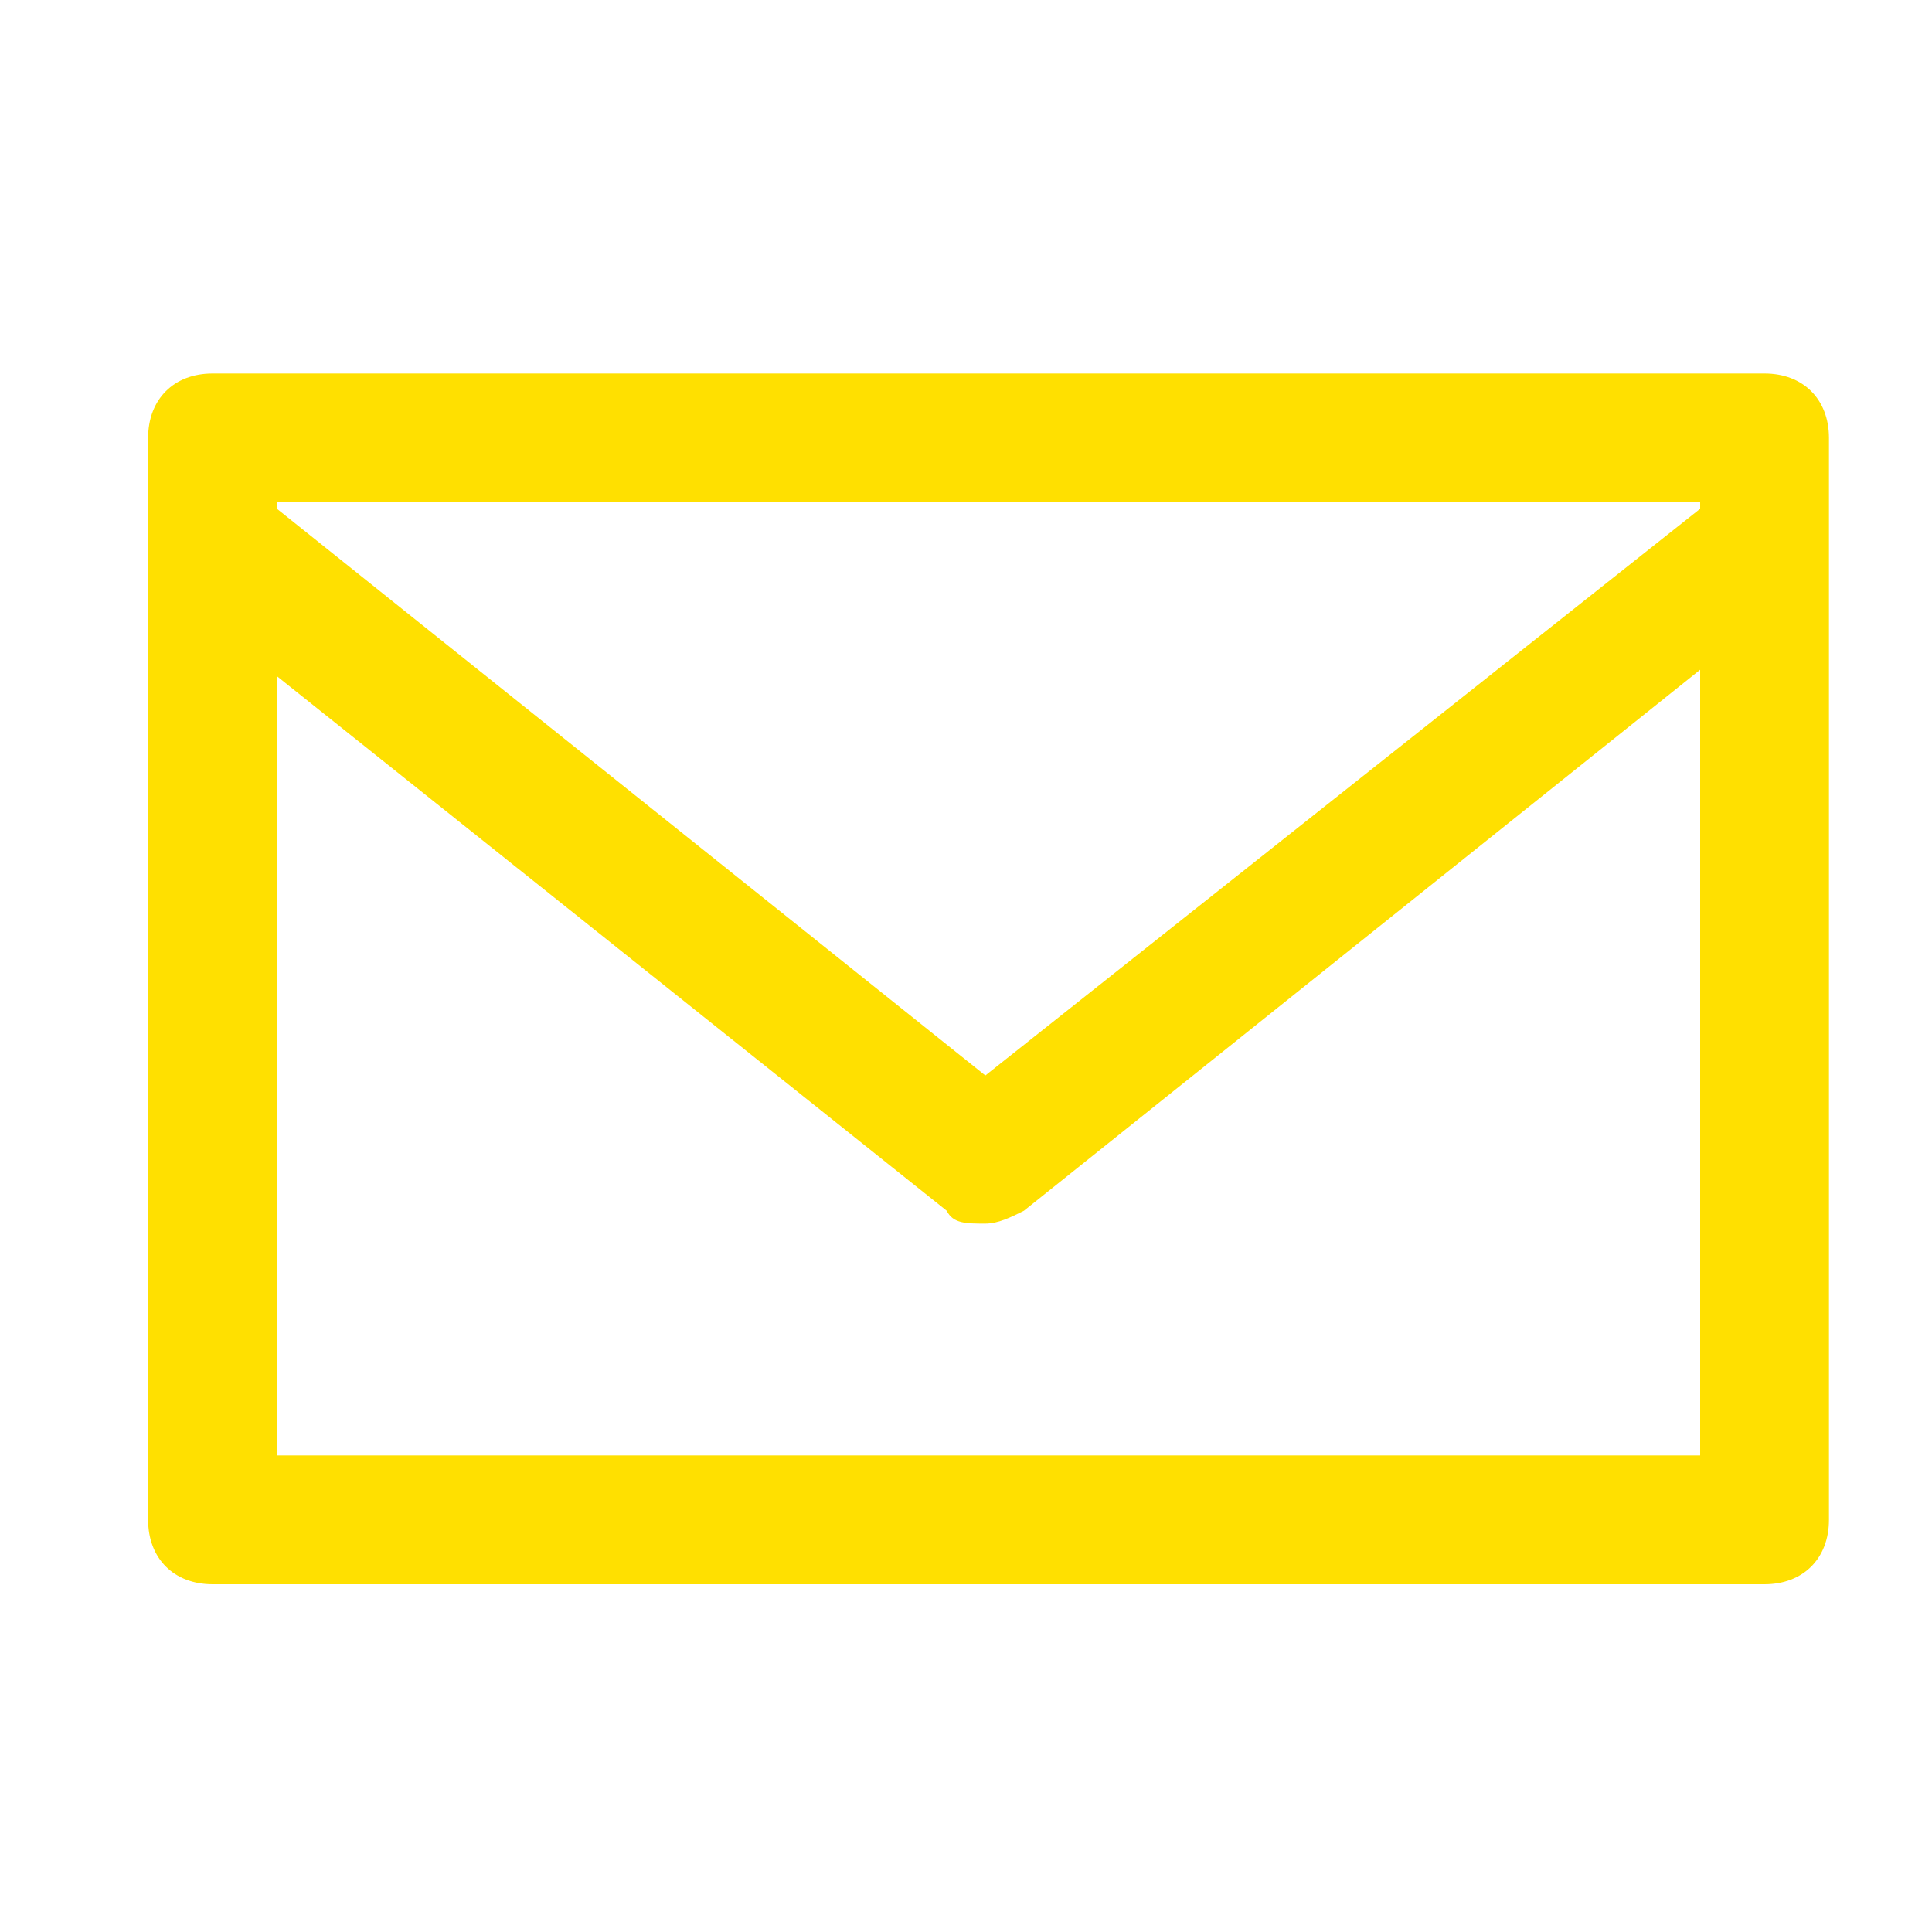 <?xml version="1.0" encoding="utf-8"?>
<!-- Generator: Adobe Illustrator 21.1.0, SVG Export Plug-In . SVG Version: 6.00 Build 0)  -->
<svg version="1.1" id="Layer_1" xmlns="http://www.w3.org/2000/svg" xmlns:xlink="http://www.w3.org/1999/xlink" x="0px" y="0px"
	 viewBox="0 0 30 30" style="enable-background:new 0 0 30 30;" xml:space="preserve">
<style type="text/css">
	.st0{fill:#ffe000;}
</style>
<path class="st0" d="M27.4,5.8H3.3c-0.6,0-1,0.4-1,1v16.8c0,0.6,0.4,1,1,1h24.1c0.6,0,1-0.4,1-1V6.8C28.4,6.2,28,5.8,27.4,5.8z
	 M26.4,7.8v0.1c0,0,0,0,0,0l-11.1,8.8l-11-8.8c0,0,0,0,0,0V7.8H26.4z M4.3,22.6V10.5l10.4,8.3C14.8,19,15,19,15.3,19
	c0.2,0,0.4-0.1,0.6-0.2l10.5-8.4v12.2H4.3z"/>
</svg>
